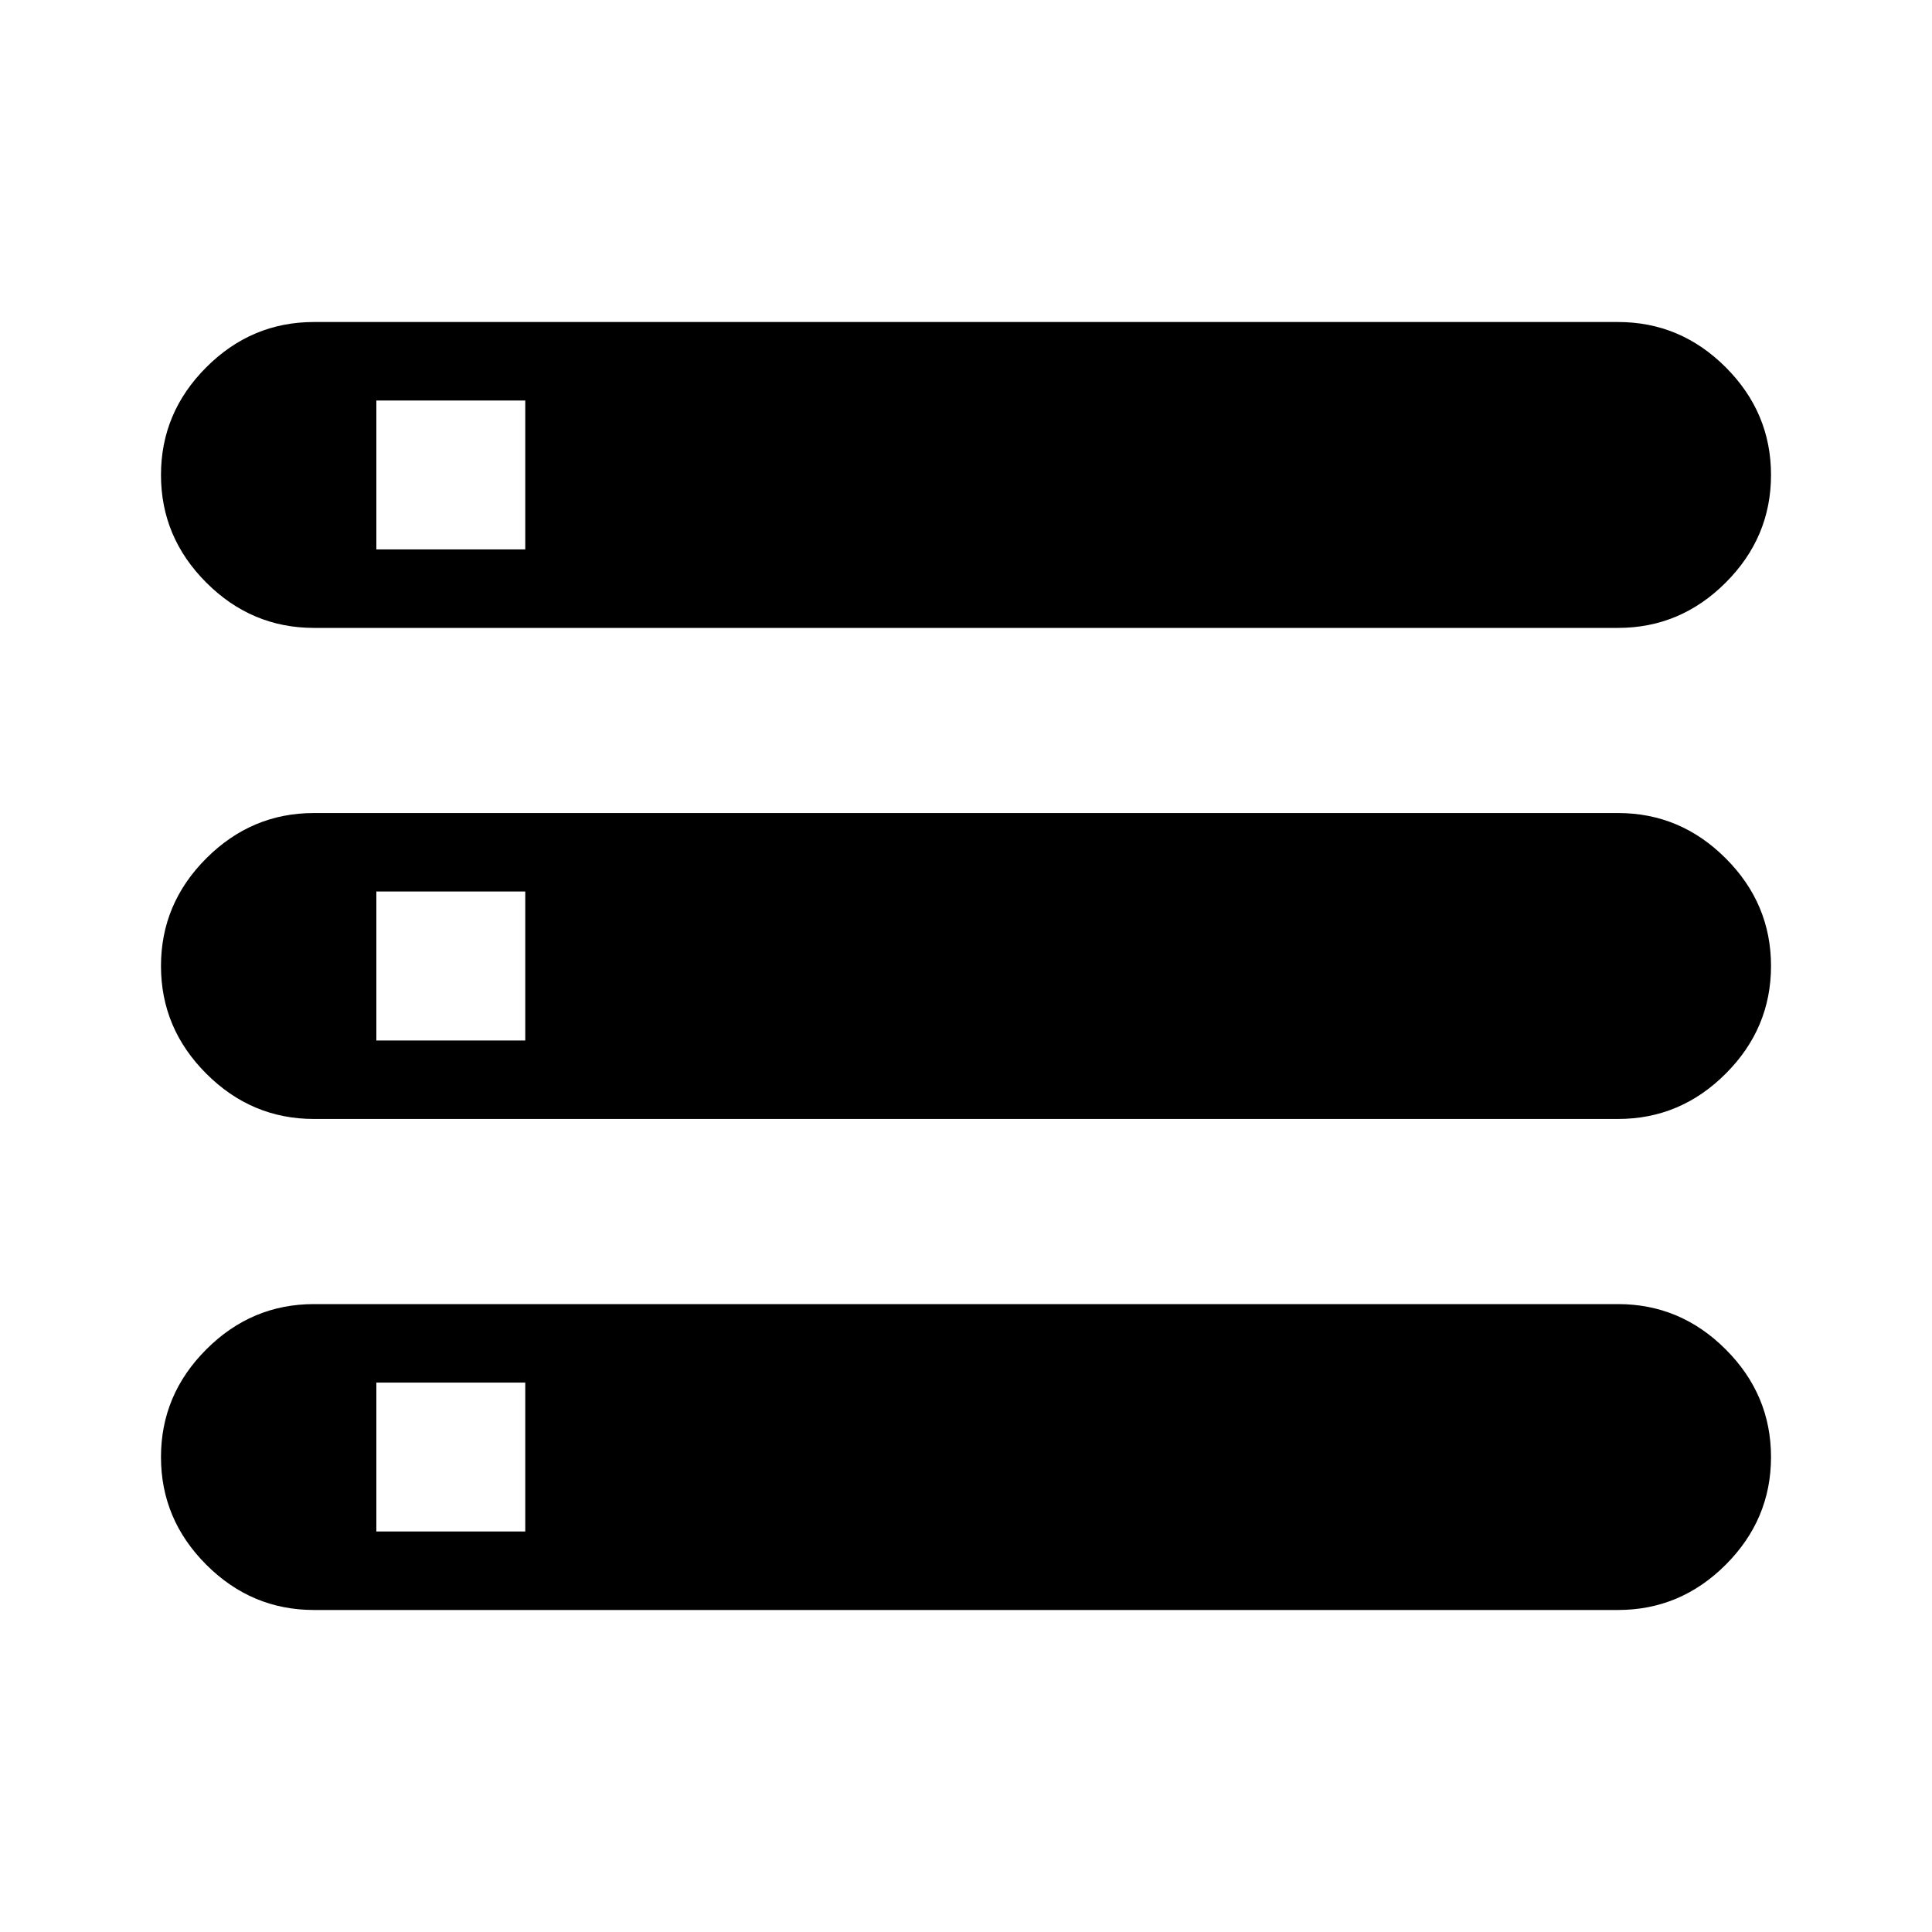 <svg xmlns="http://www.w3.org/2000/svg" height="40" width="40"><path d="M6.5 33.333Q5.208 33.333 4.271 32.396Q3.333 31.458 3.333 30.167Q3.333 28.875 4.271 27.938Q5.208 27 6.5 27H33.5Q34.792 27 35.729 27.938Q36.667 28.875 36.667 30.167Q36.667 31.458 35.729 32.396Q34.792 33.333 33.5 33.333ZM7.792 31.708H10.875V28.625H7.792ZM6.5 13Q5.208 13 4.271 12.062Q3.333 11.125 3.333 9.833Q3.333 8.542 4.271 7.604Q5.208 6.667 6.5 6.667H33.5Q34.792 6.667 35.729 7.604Q36.667 8.542 36.667 9.833Q36.667 11.125 35.729 12.062Q34.792 13 33.5 13ZM7.792 11.375H10.875V8.292H7.792ZM6.5 23.167Q5.208 23.167 4.271 22.229Q3.333 21.292 3.333 20Q3.333 18.708 4.271 17.771Q5.208 16.833 6.5 16.833H33.5Q34.792 16.833 35.729 17.771Q36.667 18.708 36.667 20Q36.667 21.292 35.729 22.229Q34.792 23.167 33.5 23.167ZM7.792 21.542H10.875V18.458H7.792Z"/></svg>